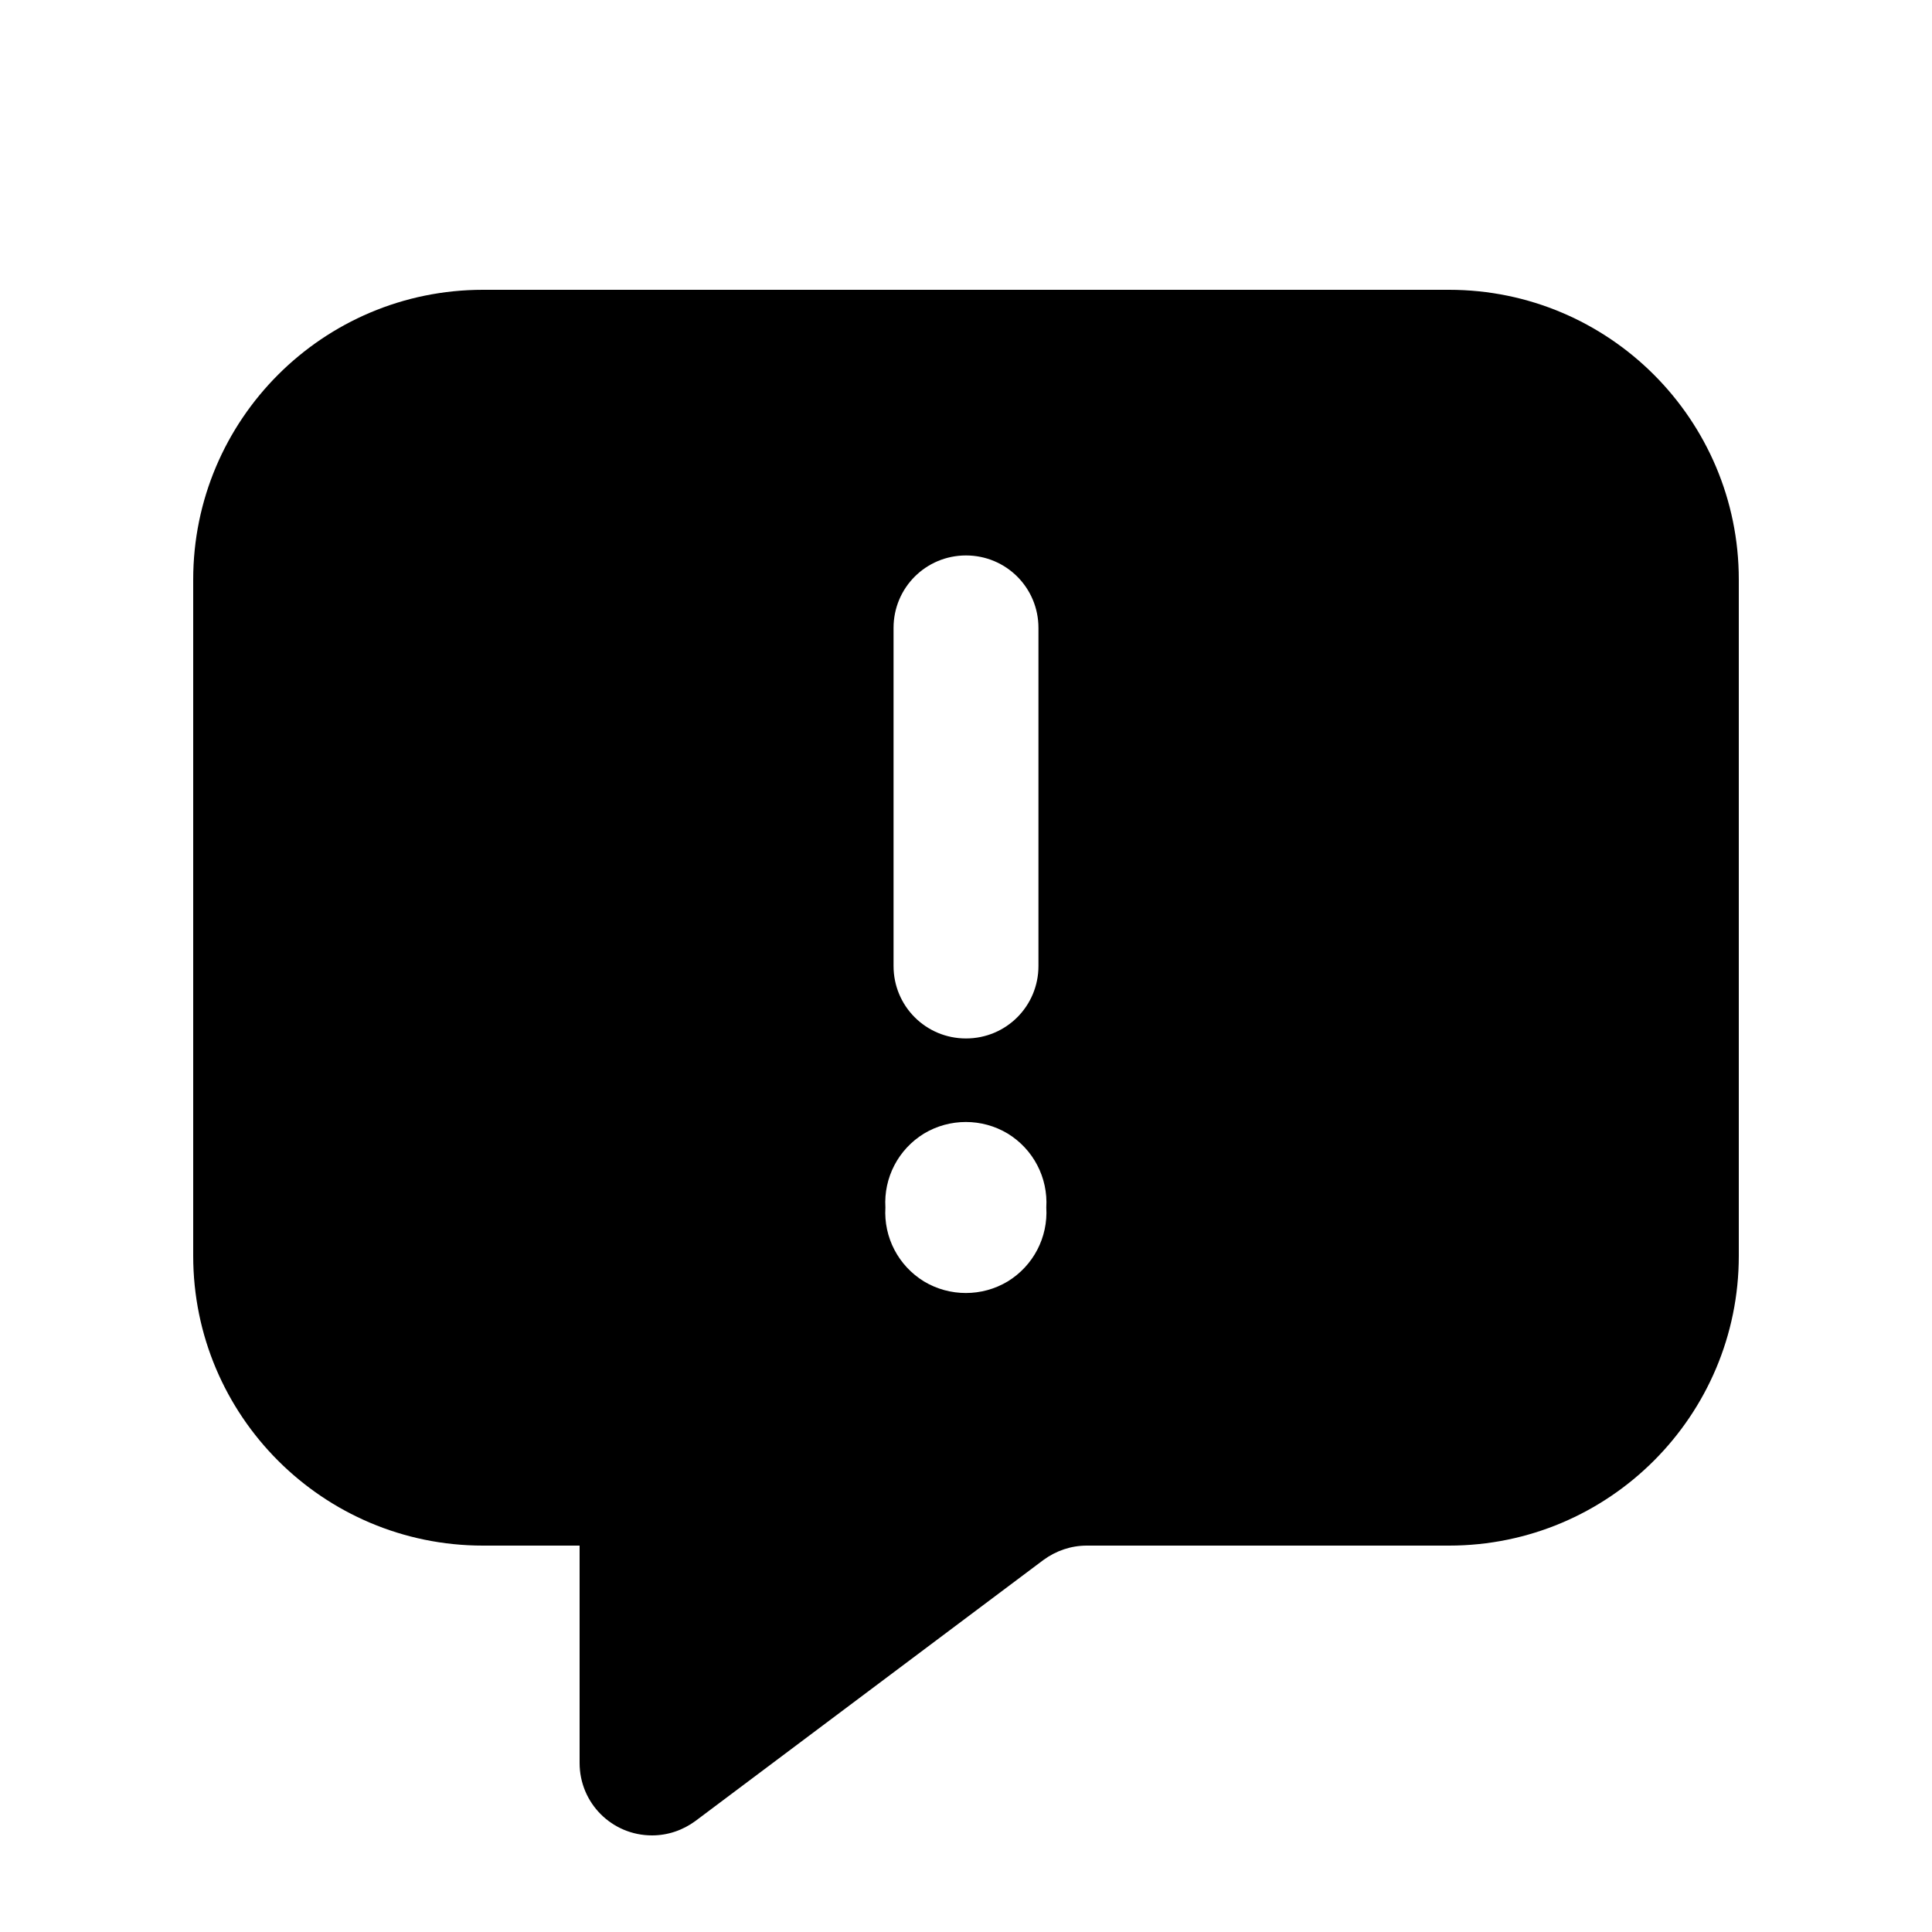 <svg xmlns="http://www.w3.org/2000/svg" viewBox="0 0 640 640"><!--! Font Awesome Pro 7.0.0 by @fontawesome - https://fontawesome.com License - https://fontawesome.com/license (Commercial License) Copyright 2025 Fonticons, Inc. --><path fill="currentColor" d="M64 192L64 416C64 469 107 512 160 512L192 512L192 584C192 597.3 202.7 608 216 608C221.2 608 226.2 606.3 230.4 603.2L345.6 516.8C349.8 513.7 354.8 512 360 512L480 512C533 512 576 469 576 416L576 192C576 139 533 96 480 96L160 96C107 96 64 139 64 192zM320 184C333.3 184 344 194.7 344 208L344 320C344 333.3 333.3 344 320 344C306.7 344 296 333.3 296 320L296 208C296 194.7 306.7 184 320 184zM293.3 400C292.7 390.1 297.6 380.7 306.1 375.5C314.6 370.4 325.3 370.4 333.8 375.5C342.3 380.7 347.2 390.1 346.6 400C347.2 409.9 342.3 419.3 333.8 424.5C325.3 429.6 314.6 429.6 306.1 424.5C297.6 419.3 292.7 409.9 293.3 400z"/></svg>